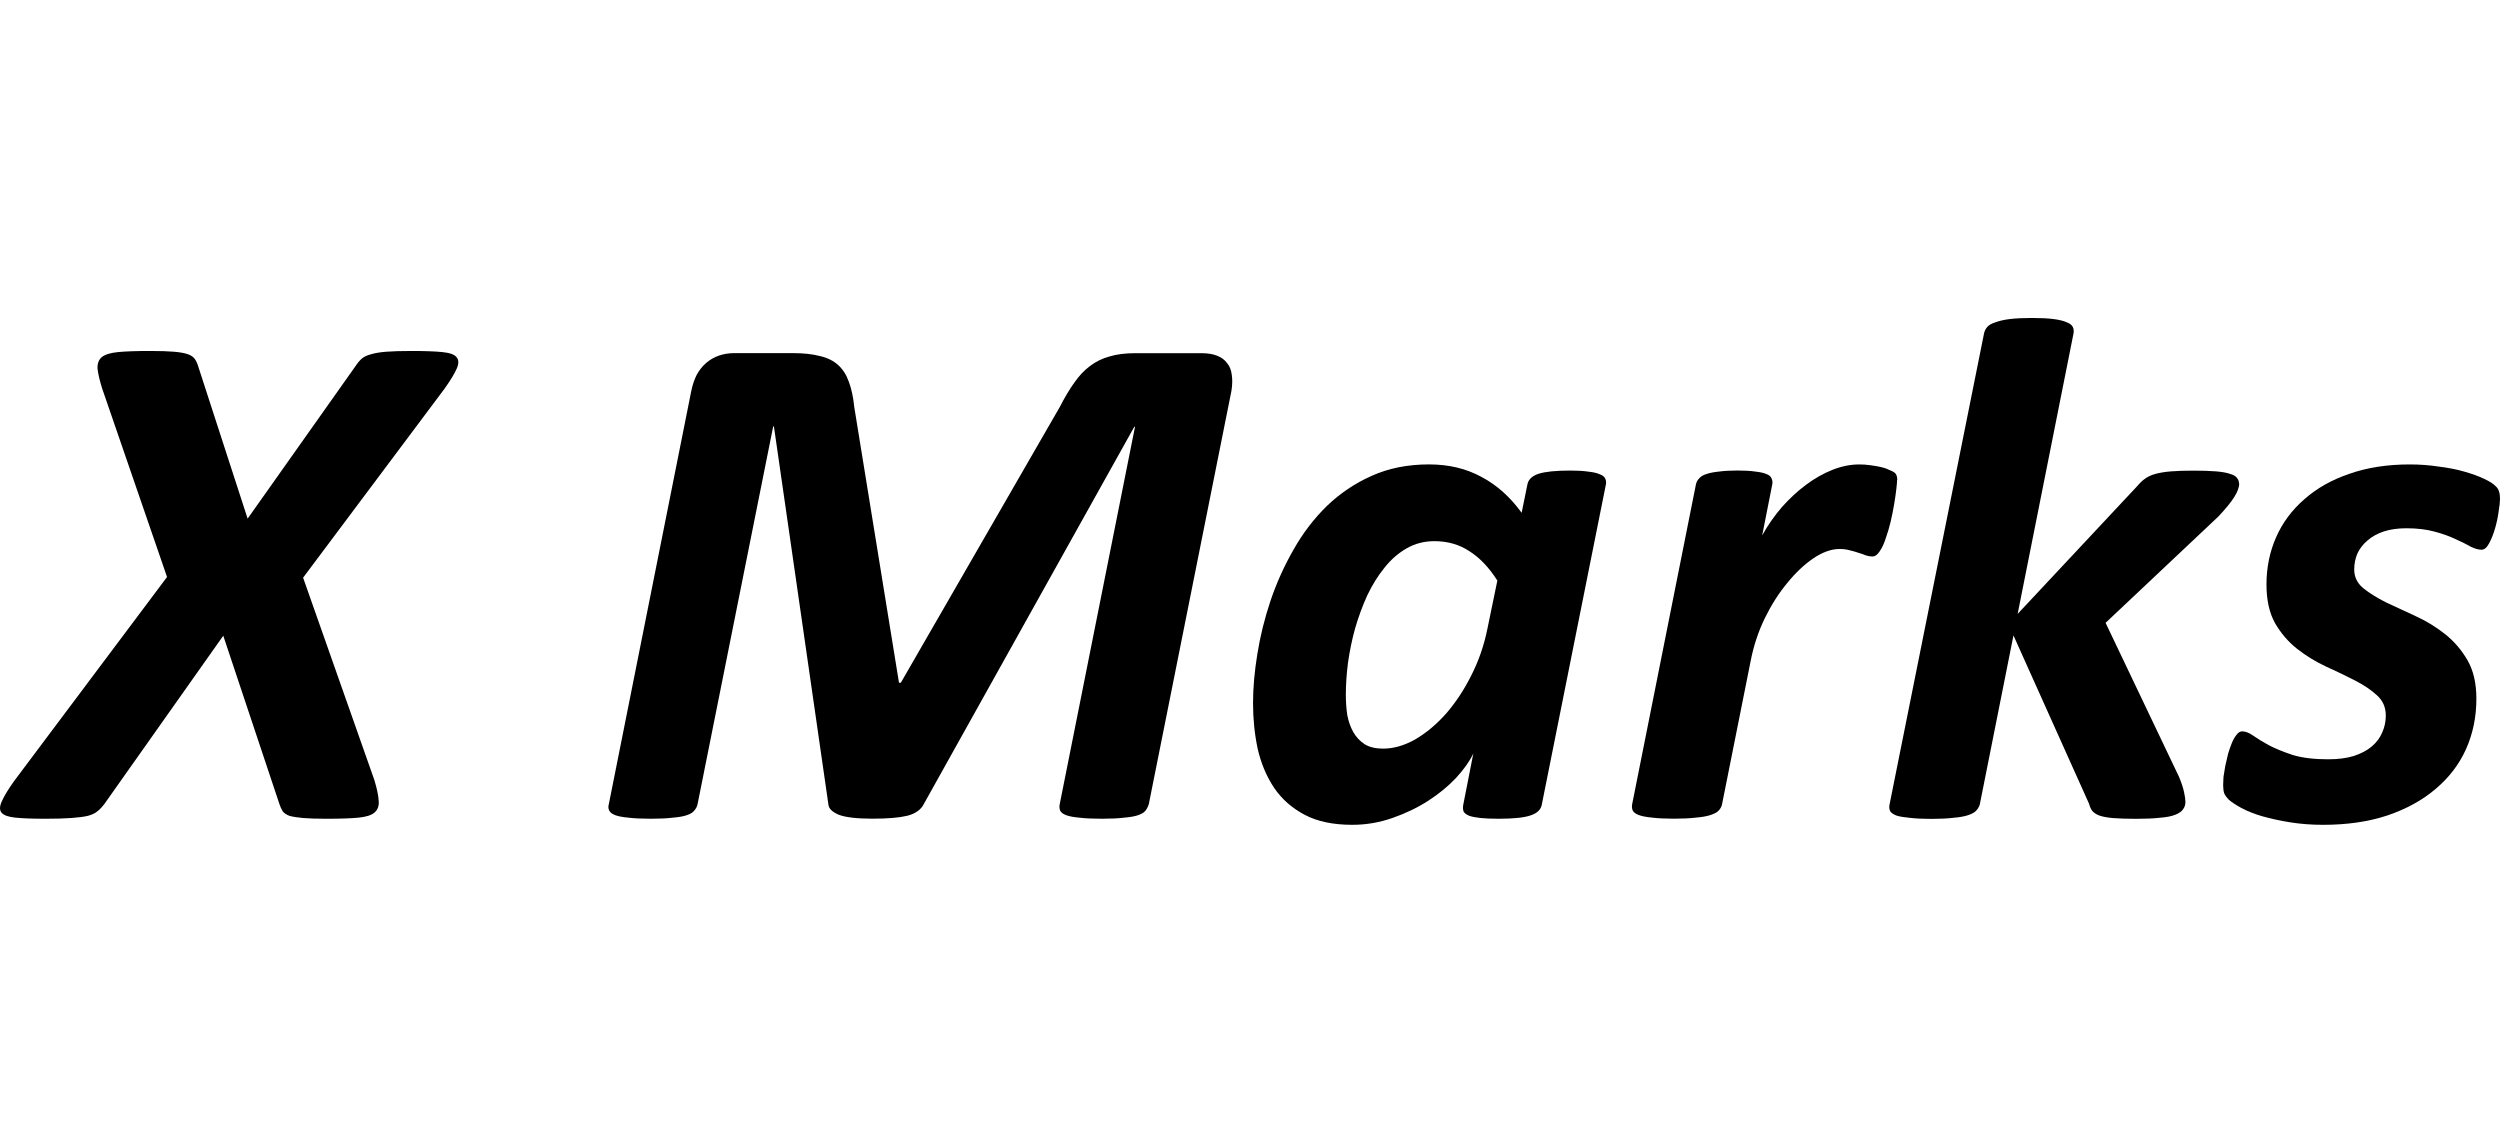 <?xml version="1.0" encoding="UTF-8" standalone="no"?>
<!-- Created with Inkscape (http://www.inkscape.org/) -->

<svg
   xmlns:dc="http://purl.org/dc/elements/1.1/"
   xmlns:cc="http://creativecommons.org/ns#"
   xmlns:rdf="http://www.w3.org/1999/02/22-rdf-syntax-ns#"
   xmlns:svg="http://www.w3.org/2000/svg"
   xmlns="http://www.w3.org/2000/svg"
   xmlns:sodipodi="http://sodipodi.sourceforge.net/DTD/sodipodi-0.dtd"
   xmlns:inkscape="http://www.inkscape.org/namespaces/inkscape"
   width="140"
   height="64"
   viewBox="0 0 37.042 16.933"
   version="1.1"
   id="svg8"
   inkscape:version="0.92.4 (5da689c313, 2019-01-14)"
   sodipodi:docname="client-logo-02.svg">
  <defs
     id="defs2" />
  <sodipodi:namedview
     id="base"
     pagecolor="#ffffff"
     bordercolor="#666666"
     borderopacity="1.0"
     inkscape:pageopacity="0.0"
     inkscape:pageshadow="2"
     inkscape:zoom="2.8"
     inkscape:cx="53.983379"
     inkscape:cy="20.737863"
     inkscape:document-units="px"
     inkscape:current-layer="layer1"
     showgrid="false"
     units="px"
     inkscape:window-width="1366"
     inkscape:window-height="705"
     inkscape:window-x="-8"
     inkscape:window-y="-8"
     inkscape:window-maximized="1" />
  <g
     inkscape:label="Layer 1"
     inkscape:groupmode="layer"
     id="layer1"
     transform="translate(0,-280.067)">
    <g
       id="g39">
      <g
         id="g29">
        <g
           aria-label="X Marks"
           style="font-style:italic;font-variant:normal;font-weight:bold;font-stretch:normal;font-size:10.87px;line-height:1.25;font-family:Calibri;-inkscape-font-specification:'Calibri Bold Italic';letter-spacing:0px;word-spacing:0px;fill:#000000;fill-opacity:1;stroke:none;stroke-width:0.272"
           id="text16">
          <path
             d="m 4.491,288.626 1.056,2.999 q 0.058,0.191 0.064,0.308 0.011,0.111 -0.064,0.175 -0.069,0.058 -0.239,0.074 -0.17,0.016 -0.472,0.016 -0.218,0 -0.345,-0.011 -0.127,-0.011 -0.202,-0.032 -0.069,-0.026 -0.101,-0.069 -0.027,-0.043 -0.048,-0.106 L 3.308,289.486 1.546,291.98 q -0.048,0.064 -0.101,0.106 -0.048,0.043 -0.143,0.069 -0.09,0.021 -0.244,0.032 -0.149,0.011 -0.387,0.011 -0.281,0 -0.441,-0.016 -0.159,-0.016 -0.207,-0.074 -0.048,-0.058 0.005,-0.17 0.048,-0.111 0.18,-0.297 L 2.475,288.616 1.514,285.824 q -0.058,-0.186 -0.069,-0.297 -0.005,-0.111 0.064,-0.17 0.074,-0.058 0.244,-0.074 0.17,-0.016 0.467,-0.016 0.228,0 0.356,0.011 0.133,0.011 0.207,0.037 0.074,0.026 0.106,0.074 0.032,0.048 0.053,0.122 l 0.727,2.24 1.603,-2.266 q 0.042,-0.064 0.09,-0.106 0.053,-0.043 0.138,-0.064 0.085,-0.026 0.223,-0.037 0.143,-0.011 0.377,-0.011 0.287,0 0.451,0.016 0.165,0.016 0.212,0.074 0.053,0.058 0.005,0.17 -0.048,0.111 -0.18,0.297 z"
             style="font-style:italic;font-variant:normal;font-weight:bold;font-stretch:normal;font-family:Calibri;-inkscape-font-specification:'Calibri Bold Italic';stroke-width:0.272"
             id="path9" />
          <path
             d="m 17.022,291.98 q -0.016,0.053 -0.048,0.096 -0.032,0.043 -0.111,0.069 -0.074,0.026 -0.207,0.037 -0.133,0.016 -0.329,0.016 -0.207,0 -0.334,-0.016 -0.127,-0.011 -0.196,-0.037 -0.069,-0.026 -0.09,-0.069 -0.016,-0.043 -0.005,-0.096 l 1.115,-5.589 h -0.011 l -3.115,5.583 q -0.064,0.133 -0.249,0.18 -0.18,0.043 -0.515,0.043 -0.345,0 -0.499,-0.058 -0.149,-0.064 -0.154,-0.154 l -0.807,-5.599 h -0.011 l -1.12,5.594 q -0.011,0.053 -0.048,0.096 -0.032,0.043 -0.111,0.069 -0.074,0.026 -0.207,0.037 -0.127,0.016 -0.329,0.016 -0.202,0 -0.329,-0.016 -0.127,-0.011 -0.196,-0.037 -0.069,-0.026 -0.09,-0.069 -0.021,-0.043 -0.005,-0.096 l 1.221,-6.119 q 0.027,-0.133 0.08,-0.239 0.058,-0.106 0.138,-0.175 0.085,-0.074 0.191,-0.111 0.106,-0.037 0.228,-0.037 h 0.87 q 0.234,0 0.398,0.043 0.165,0.037 0.271,0.133 0.106,0.096 0.159,0.249 0.058,0.154 0.08,0.372 l 0.663,4.087 h 0.027 l 2.356,-4.087 q 0.106,-0.207 0.212,-0.356 0.106,-0.154 0.234,-0.249 0.133,-0.101 0.292,-0.143 0.159,-0.048 0.377,-0.048 h 0.987 q 0.133,0 0.228,0.037 0.096,0.037 0.149,0.111 0.058,0.069 0.069,0.175 0.016,0.101 -0.005,0.234 z"
             style="font-style:italic;font-variant:normal;font-weight:bold;font-stretch:normal;font-family:Calibri;-inkscape-font-specification:'Calibri Bold Italic';stroke-width:0.272"
             id="path11" />
          <path
             d="m 22.844,291.991 q -0.021,0.111 -0.17,0.159 -0.143,0.048 -0.467,0.048 -0.165,0 -0.271,-0.011 -0.101,-0.011 -0.165,-0.032 -0.064,-0.026 -0.085,-0.064 -0.016,-0.043 -0.005,-0.101 l 0.149,-0.759 q -0.08,0.17 -0.255,0.361 -0.175,0.186 -0.414,0.34 -0.239,0.154 -0.531,0.255 -0.287,0.101 -0.594,0.101 -0.425,0 -0.706,-0.149 -0.281,-0.149 -0.451,-0.398 -0.17,-0.255 -0.244,-0.579 -0.069,-0.324 -0.069,-0.679 0,-0.334 0.064,-0.727 0.064,-0.398 0.196,-0.791 0.133,-0.393 0.34,-0.754 0.207,-0.366 0.494,-0.647 0.292,-0.281 0.663,-0.446 0.377,-0.17 0.849,-0.17 0.441,0 0.78,0.186 0.34,0.18 0.594,0.531 l 0.085,-0.419 q 0.021,-0.111 0.165,-0.159 0.149,-0.048 0.472,-0.048 0.159,0 0.265,0.016 0.106,0.011 0.165,0.037 0.064,0.021 0.085,0.064 0.021,0.037 0.011,0.09 z m -0.658,-3.322 q -0.186,-0.292 -0.414,-0.435 -0.223,-0.149 -0.52,-0.149 -0.223,0 -0.409,0.106 -0.186,0.106 -0.329,0.287 -0.143,0.175 -0.255,0.409 -0.106,0.234 -0.18,0.488 -0.069,0.249 -0.106,0.51 -0.032,0.255 -0.032,0.472 0,0.159 0.021,0.303 0.027,0.143 0.09,0.255 0.064,0.111 0.17,0.18 0.106,0.064 0.271,0.064 0.234,0 0.478,-0.138 0.244,-0.143 0.456,-0.382 0.212,-0.244 0.372,-0.563 0.165,-0.324 0.239,-0.69 z"
             style="font-style:italic;font-variant:normal;font-weight:bold;font-stretch:normal;font-family:Calibri;-inkscape-font-specification:'Calibri Bold Italic';stroke-width:0.272"
             id="path13" />
          <path
             d="m 28.109,287.177 q 0,0.037 -0.011,0.133 -0.011,0.096 -0.032,0.223 -0.021,0.127 -0.053,0.265 -0.032,0.133 -0.074,0.249 -0.037,0.117 -0.09,0.191 -0.048,0.074 -0.106,0.074 -0.048,0 -0.096,-0.016 -0.048,-0.021 -0.106,-0.037 -0.058,-0.021 -0.127,-0.037 -0.069,-0.021 -0.159,-0.021 -0.18,0 -0.387,0.138 -0.202,0.138 -0.387,0.366 -0.186,0.223 -0.334,0.525 -0.143,0.297 -0.207,0.626 l -0.425,2.128 q -0.011,0.053 -0.053,0.096 -0.037,0.037 -0.122,0.064 -0.08,0.026 -0.212,0.037 -0.133,0.016 -0.324,0.016 -0.196,0 -0.324,-0.016 -0.122,-0.011 -0.196,-0.037 -0.069,-0.026 -0.09,-0.064 -0.021,-0.043 -0.011,-0.096 l 0.945,-4.739 q 0.011,-0.053 0.048,-0.09 0.037,-0.043 0.106,-0.064 0.074,-0.026 0.186,-0.037 0.117,-0.016 0.276,-0.016 0.165,0 0.265,0.016 0.106,0.011 0.165,0.037 0.058,0.021 0.074,0.064 0.021,0.037 0.011,0.09 l -0.149,0.754 q 0.127,-0.228 0.292,-0.419 0.17,-0.191 0.356,-0.329 0.191,-0.143 0.393,-0.223 0.202,-0.08 0.398,-0.08 0.08,0 0.159,0.011 0.085,0.011 0.154,0.026 0.074,0.016 0.127,0.043 0.058,0.021 0.09,0.048 0.032,0.032 0.032,0.101 z"
             style="font-style:italic;font-variant:normal;font-weight:bold;font-stretch:normal;font-family:Calibri;-inkscape-font-specification:'Calibri Bold Italic';stroke-width:0.272"
             id="path15" />
          <path
             d="m 33.178,287.23 q 0,0.085 -0.074,0.202 -0.069,0.111 -0.234,0.287 l -1.672,1.576 1.088,2.282 q 0.053,0.127 0.074,0.223 0.021,0.096 0.021,0.149 0,0.064 -0.037,0.111 -0.032,0.048 -0.117,0.08 -0.08,0.032 -0.223,0.043 -0.138,0.016 -0.35,0.016 -0.212,0 -0.345,-0.011 -0.127,-0.011 -0.202,-0.037 -0.069,-0.026 -0.106,-0.069 -0.032,-0.043 -0.048,-0.106 l -1.12,-2.494 -0.499,2.505 q -0.016,0.053 -0.058,0.096 -0.037,0.037 -0.122,0.064 -0.08,0.026 -0.212,0.037 -0.133,0.016 -0.324,0.016 -0.196,0 -0.324,-0.016 -0.122,-0.011 -0.191,-0.032 -0.069,-0.026 -0.096,-0.064 -0.021,-0.043 -0.011,-0.096 l 1.401,-6.985 q 0.011,-0.053 0.048,-0.096 0.037,-0.043 0.122,-0.069 0.085,-0.032 0.212,-0.048 0.133,-0.016 0.329,-0.016 0.196,0 0.318,0.016 0.127,0.016 0.196,0.048 0.069,0.026 0.09,0.069 0.021,0.043 0.011,0.096 l -0.828,4.156 1.773,-1.895 q 0.053,-0.064 0.111,-0.106 0.064,-0.048 0.159,-0.074 0.096,-0.026 0.228,-0.037 0.138,-0.011 0.34,-0.011 0.196,0 0.329,0.011 0.133,0.011 0.207,0.037 0.074,0.021 0.101,0.058 0.032,0.037 0.032,0.085 z"
             style="font-style:italic;font-variant:normal;font-weight:bold;font-stretch:normal;font-family:Calibri;-inkscape-font-specification:'Calibri Bold Italic';stroke-width:0.272"
             id="path17" />
          <path
             d="m 37.042,287.459 q 0,0.064 -0.021,0.191 -0.016,0.122 -0.053,0.249 -0.037,0.127 -0.09,0.223 -0.048,0.09 -0.111,0.09 -0.069,0 -0.165,-0.048 -0.09,-0.053 -0.223,-0.111 -0.133,-0.064 -0.313,-0.111 -0.175,-0.048 -0.414,-0.048 -0.186,0 -0.334,0.048 -0.143,0.048 -0.239,0.133 -0.096,0.08 -0.149,0.191 -0.048,0.111 -0.048,0.239 0,0.165 0.133,0.276 0.138,0.111 0.34,0.212 0.202,0.096 0.435,0.202 0.234,0.106 0.435,0.265 0.202,0.159 0.334,0.387 0.133,0.228 0.133,0.573 0,0.403 -0.154,0.748 -0.154,0.34 -0.451,0.589 -0.292,0.249 -0.716,0.393 -0.419,0.138 -0.95,0.138 -0.255,0 -0.488,-0.037 -0.228,-0.037 -0.414,-0.09 -0.18,-0.053 -0.308,-0.122 -0.127,-0.069 -0.191,-0.127 -0.042,-0.043 -0.064,-0.09 -0.016,-0.048 -0.016,-0.122 0,-0.048 0.005,-0.122 0.011,-0.074 0.027,-0.165 0.021,-0.09 0.042,-0.18 0.027,-0.09 0.058,-0.165 0.032,-0.074 0.069,-0.117 0.037,-0.048 0.08,-0.048 0.074,0 0.165,0.064 0.09,0.064 0.234,0.143 0.143,0.074 0.35,0.143 0.212,0.064 0.525,0.064 0.218,0 0.377,-0.048 0.165,-0.053 0.271,-0.143 0.106,-0.09 0.154,-0.207 0.053,-0.117 0.053,-0.249 0,-0.186 -0.133,-0.303 -0.127,-0.117 -0.324,-0.218 -0.196,-0.101 -0.43,-0.207 -0.228,-0.106 -0.425,-0.26 -0.196,-0.154 -0.329,-0.382 -0.127,-0.228 -0.127,-0.573 0,-0.377 0.143,-0.701 0.143,-0.324 0.419,-0.563 0.276,-0.244 0.669,-0.377 0.393,-0.138 0.892,-0.138 0.223,0 0.43,0.032 0.212,0.026 0.377,0.074 0.17,0.048 0.292,0.106 0.127,0.058 0.18,0.117 0.058,0.053 0.058,0.18 z"
             style="font-style:italic;font-variant:normal;font-weight:bold;font-stretch:normal;font-family:Calibri;-inkscape-font-specification:'Calibri Bold Italic';stroke-width:0.272"
             id="path19" />
        </g>
      </g>
    </g>
  </g>
</svg>
